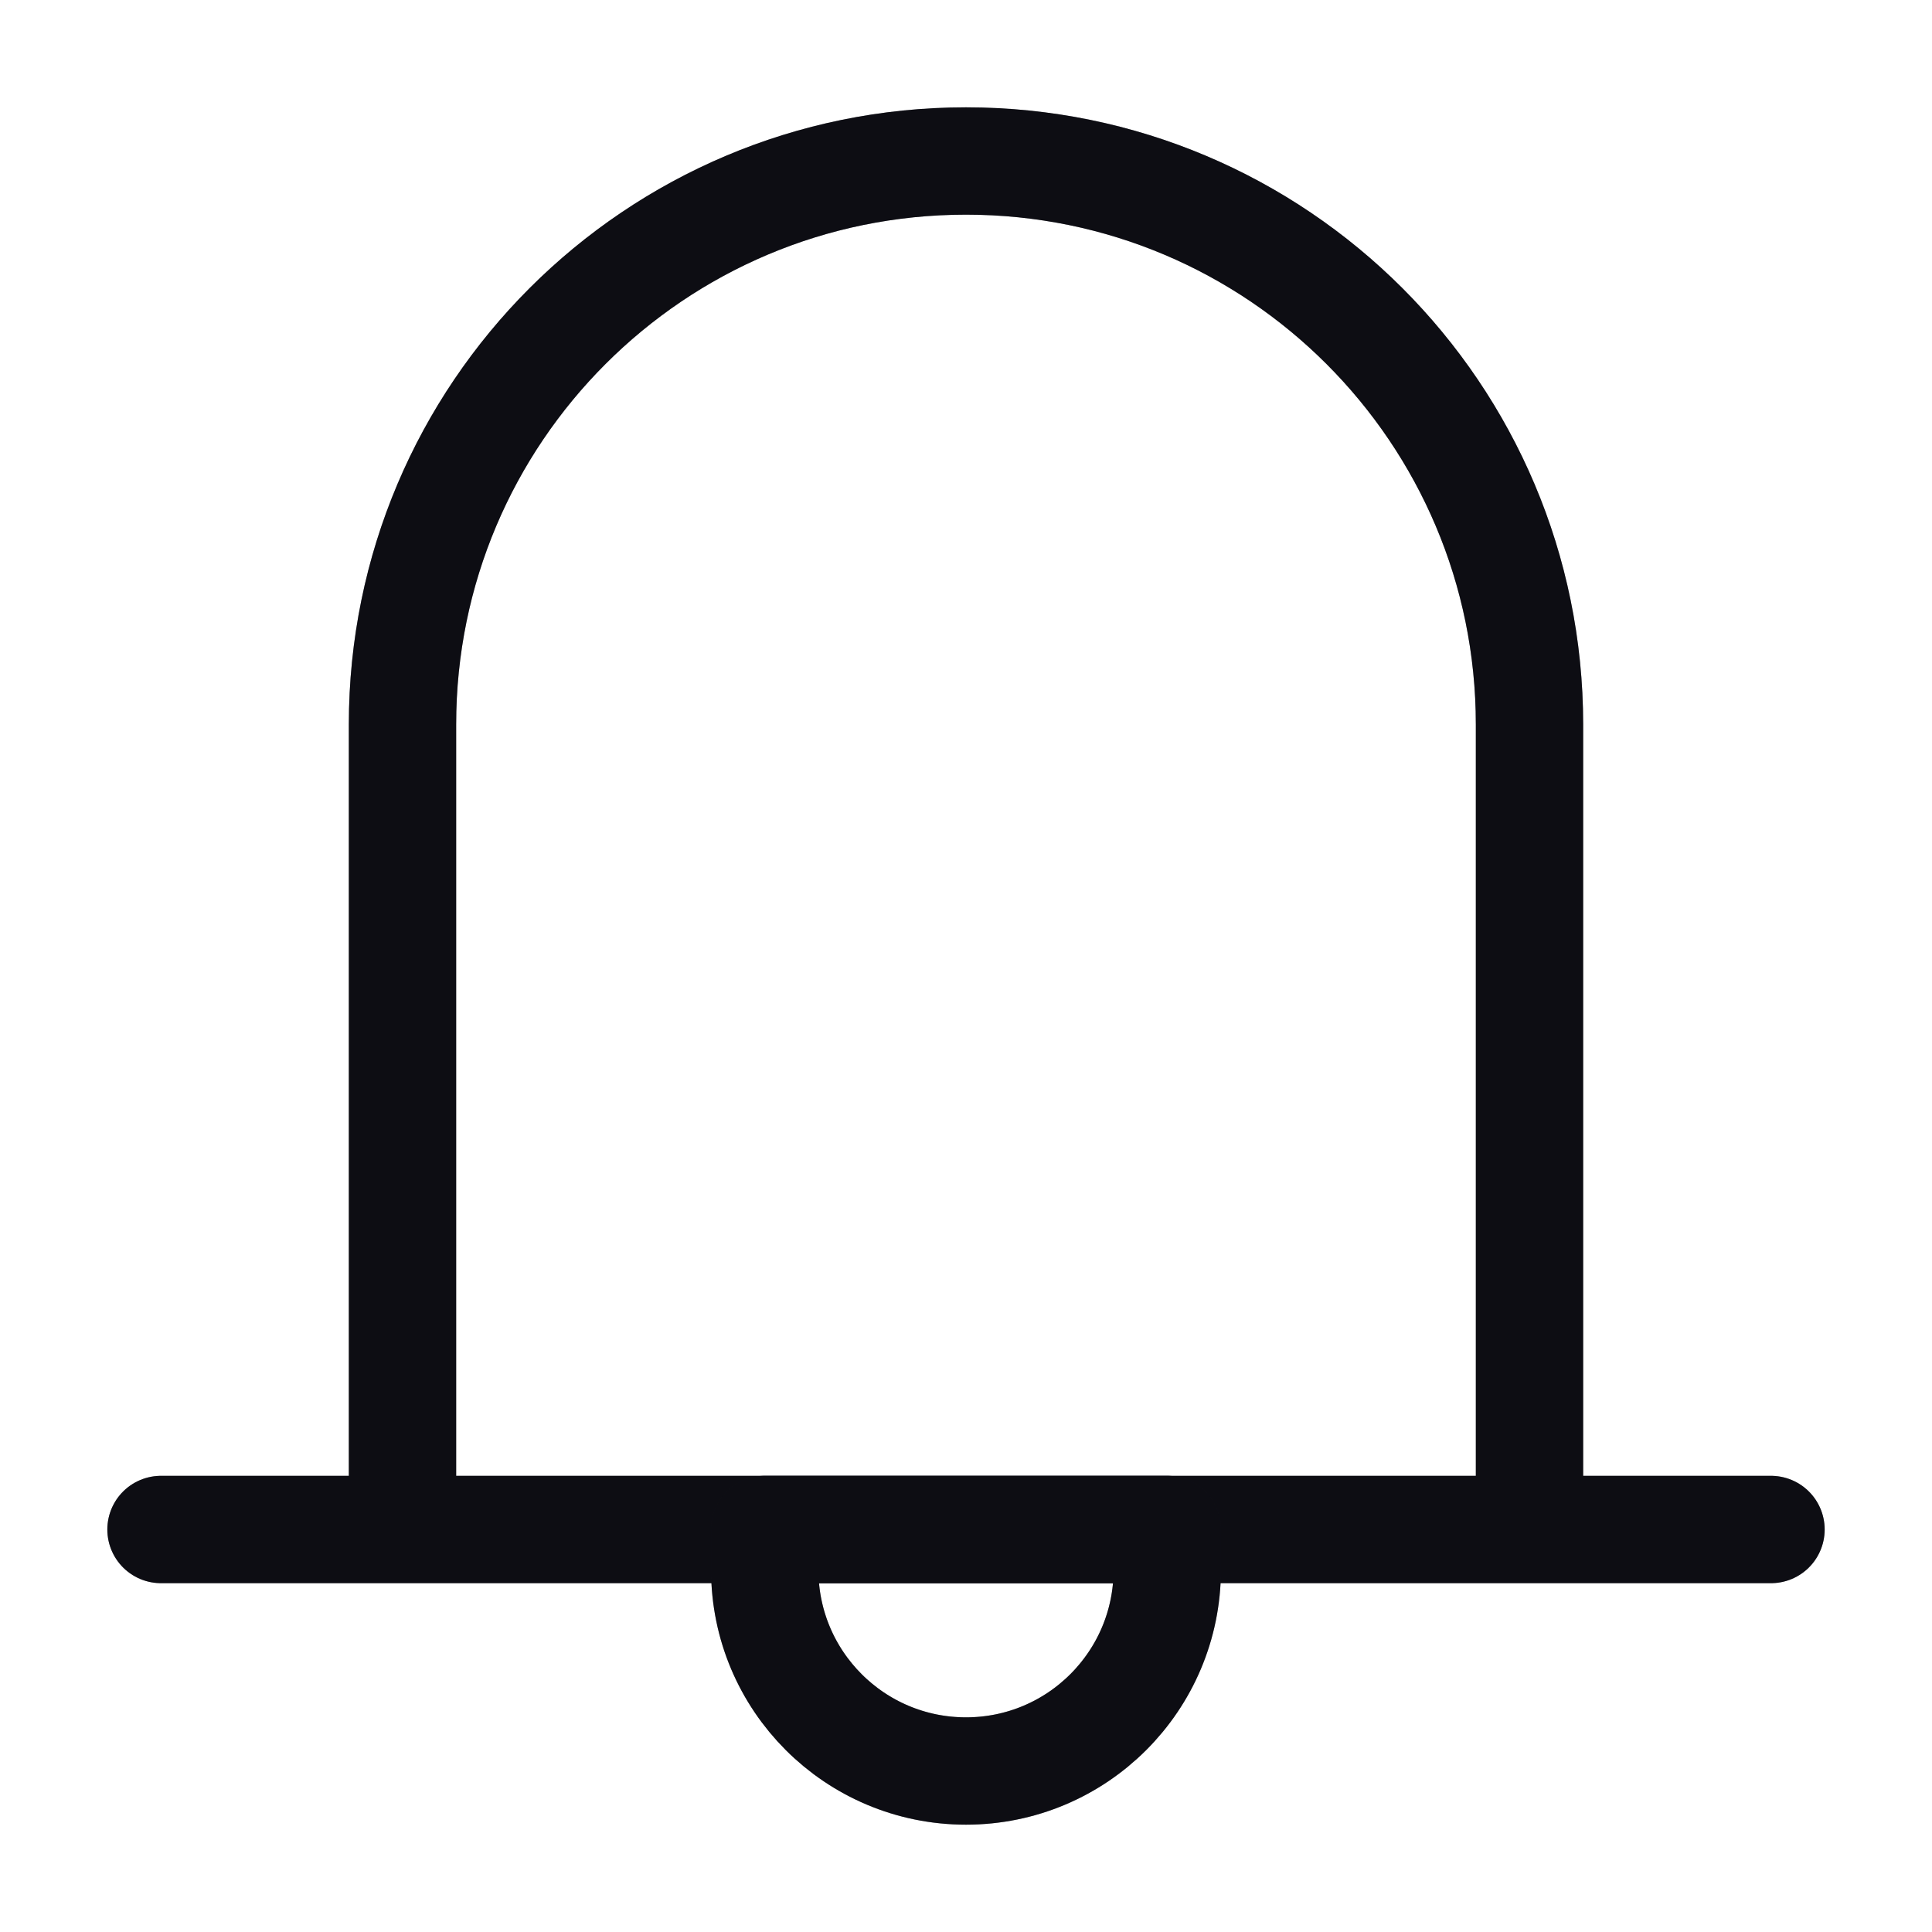 <svg width="18" height="18" viewBox="0 0 18 18" fill="none" xmlns="http://www.w3.org/2000/svg">
<path d="M3.75 14.25V6.75C3.75 3.851 6.101 1.5 9 1.5C11.899 1.5 14.25 3.851 14.25 6.75V14.25M1.5 14.25H16.5" stroke="#14141E" stroke-linecap="round" stroke-linejoin="round"/>
<path d="M3.75 14.25V6.75C3.75 3.851 6.101 1.5 9 1.5C11.899 1.5 14.25 3.851 14.25 6.75V14.25M1.5 14.25H16.5" stroke="black" stroke-opacity="0.2" stroke-linecap="round" stroke-linejoin="round"/>
<path d="M3.75 14.25V6.75C3.75 3.851 6.101 1.5 9 1.5C11.899 1.5 14.25 3.851 14.25 6.75V14.25M1.5 14.25H16.5" stroke="black" stroke-opacity="0.2" stroke-linecap="round" stroke-linejoin="round"/>
<path d="M9 16.5C10.036 16.5 10.875 15.661 10.875 14.625V14.25H7.125V14.625C7.125 15.661 7.964 16.5 9 16.5Z" stroke="#14141E" stroke-linecap="round" stroke-linejoin="round"/>
<path d="M9 16.5C10.036 16.5 10.875 15.661 10.875 14.625V14.25H7.125V14.625C7.125 15.661 7.964 16.5 9 16.5Z" stroke="black" stroke-opacity="0.2" stroke-linecap="round" stroke-linejoin="round"/>
<path d="M9 16.5C10.036 16.5 10.875 15.661 10.875 14.625V14.25H7.125V14.625C7.125 15.661 7.964 16.5 9 16.5Z" stroke="black" stroke-opacity="0.2" stroke-linecap="round" stroke-linejoin="round"/>
</svg>

